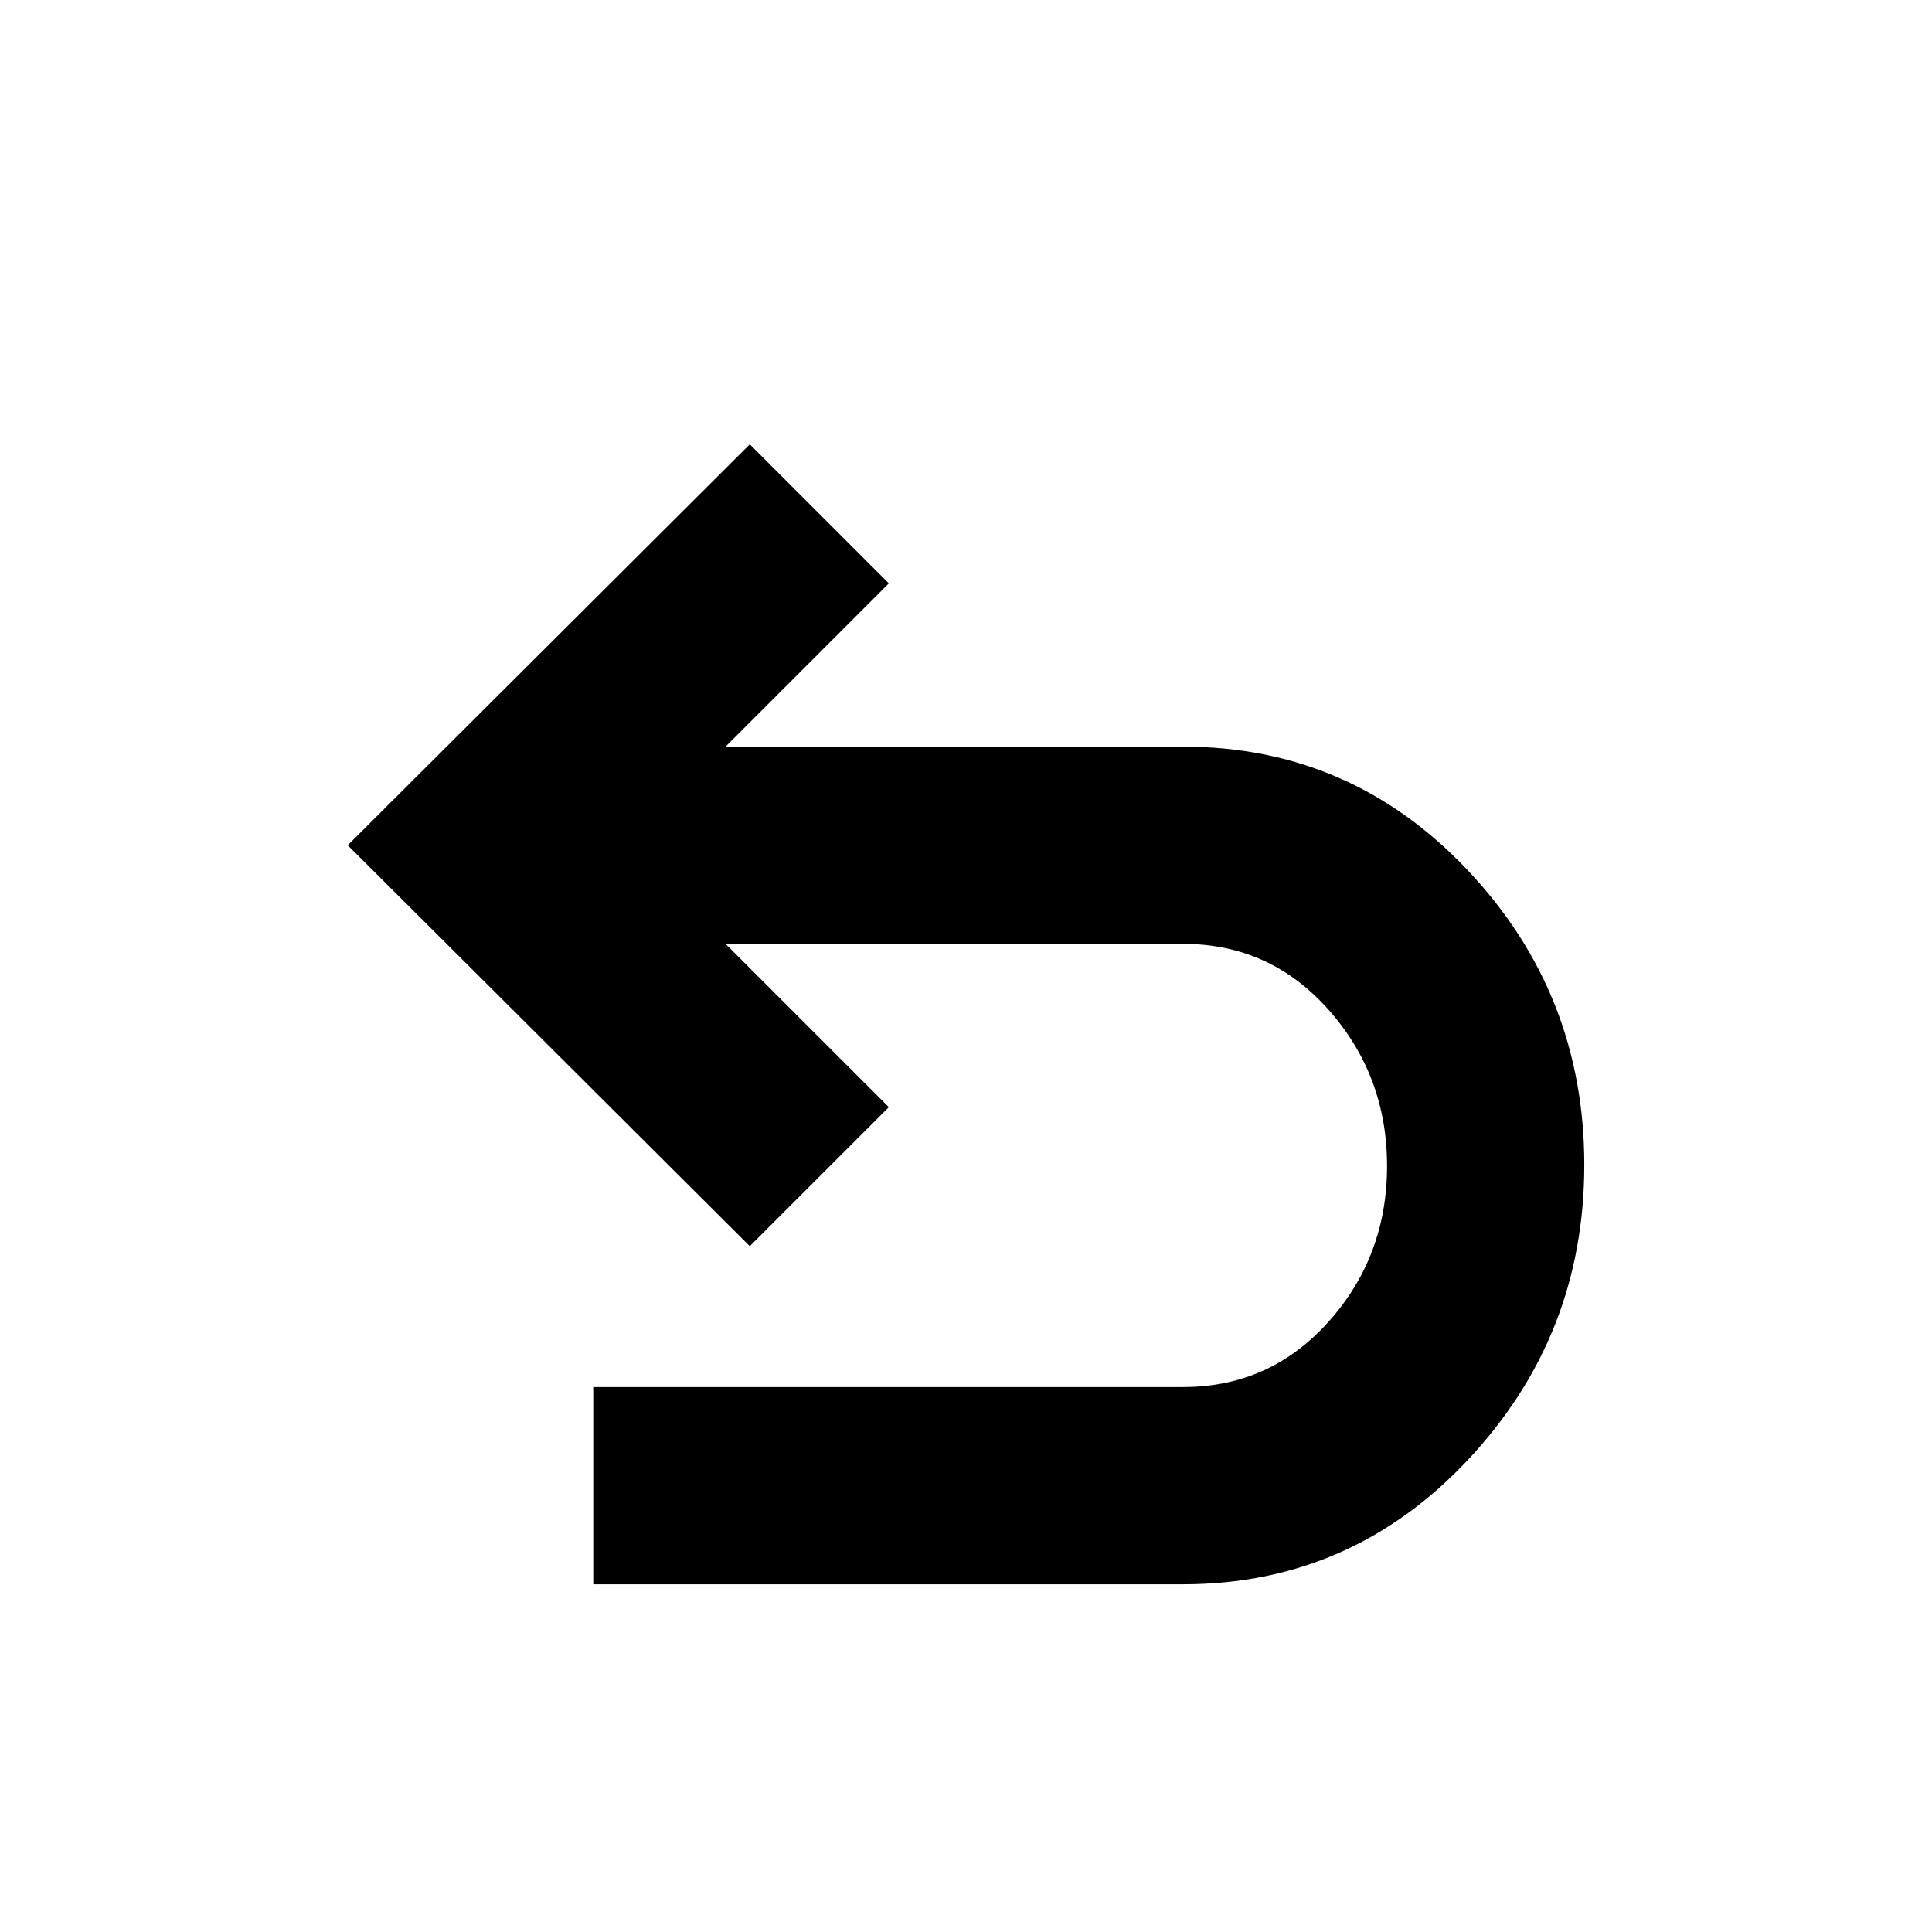 <svg xmlns="http://www.w3.org/2000/svg" height="20" viewBox="0 -960 960 960" width="20"><path d="M294.783-172.782v-98.001H587.87q43.217 0 72.282-32.456 29.065-32.457 29.065-77.37 0-44.912-29.065-77.651t-72.282-32.739H360.523l81.13 81.129-69.088 69.088L172.782-540l199.783-199.218 69.088 69.088-81.13 81.129H587.87q83.392 0 141.37 61.37 57.978 61.37 57.978 146.457 0 85.087-57.978 146.74-57.978 61.652-141.37 61.652H294.783Z"/></svg>